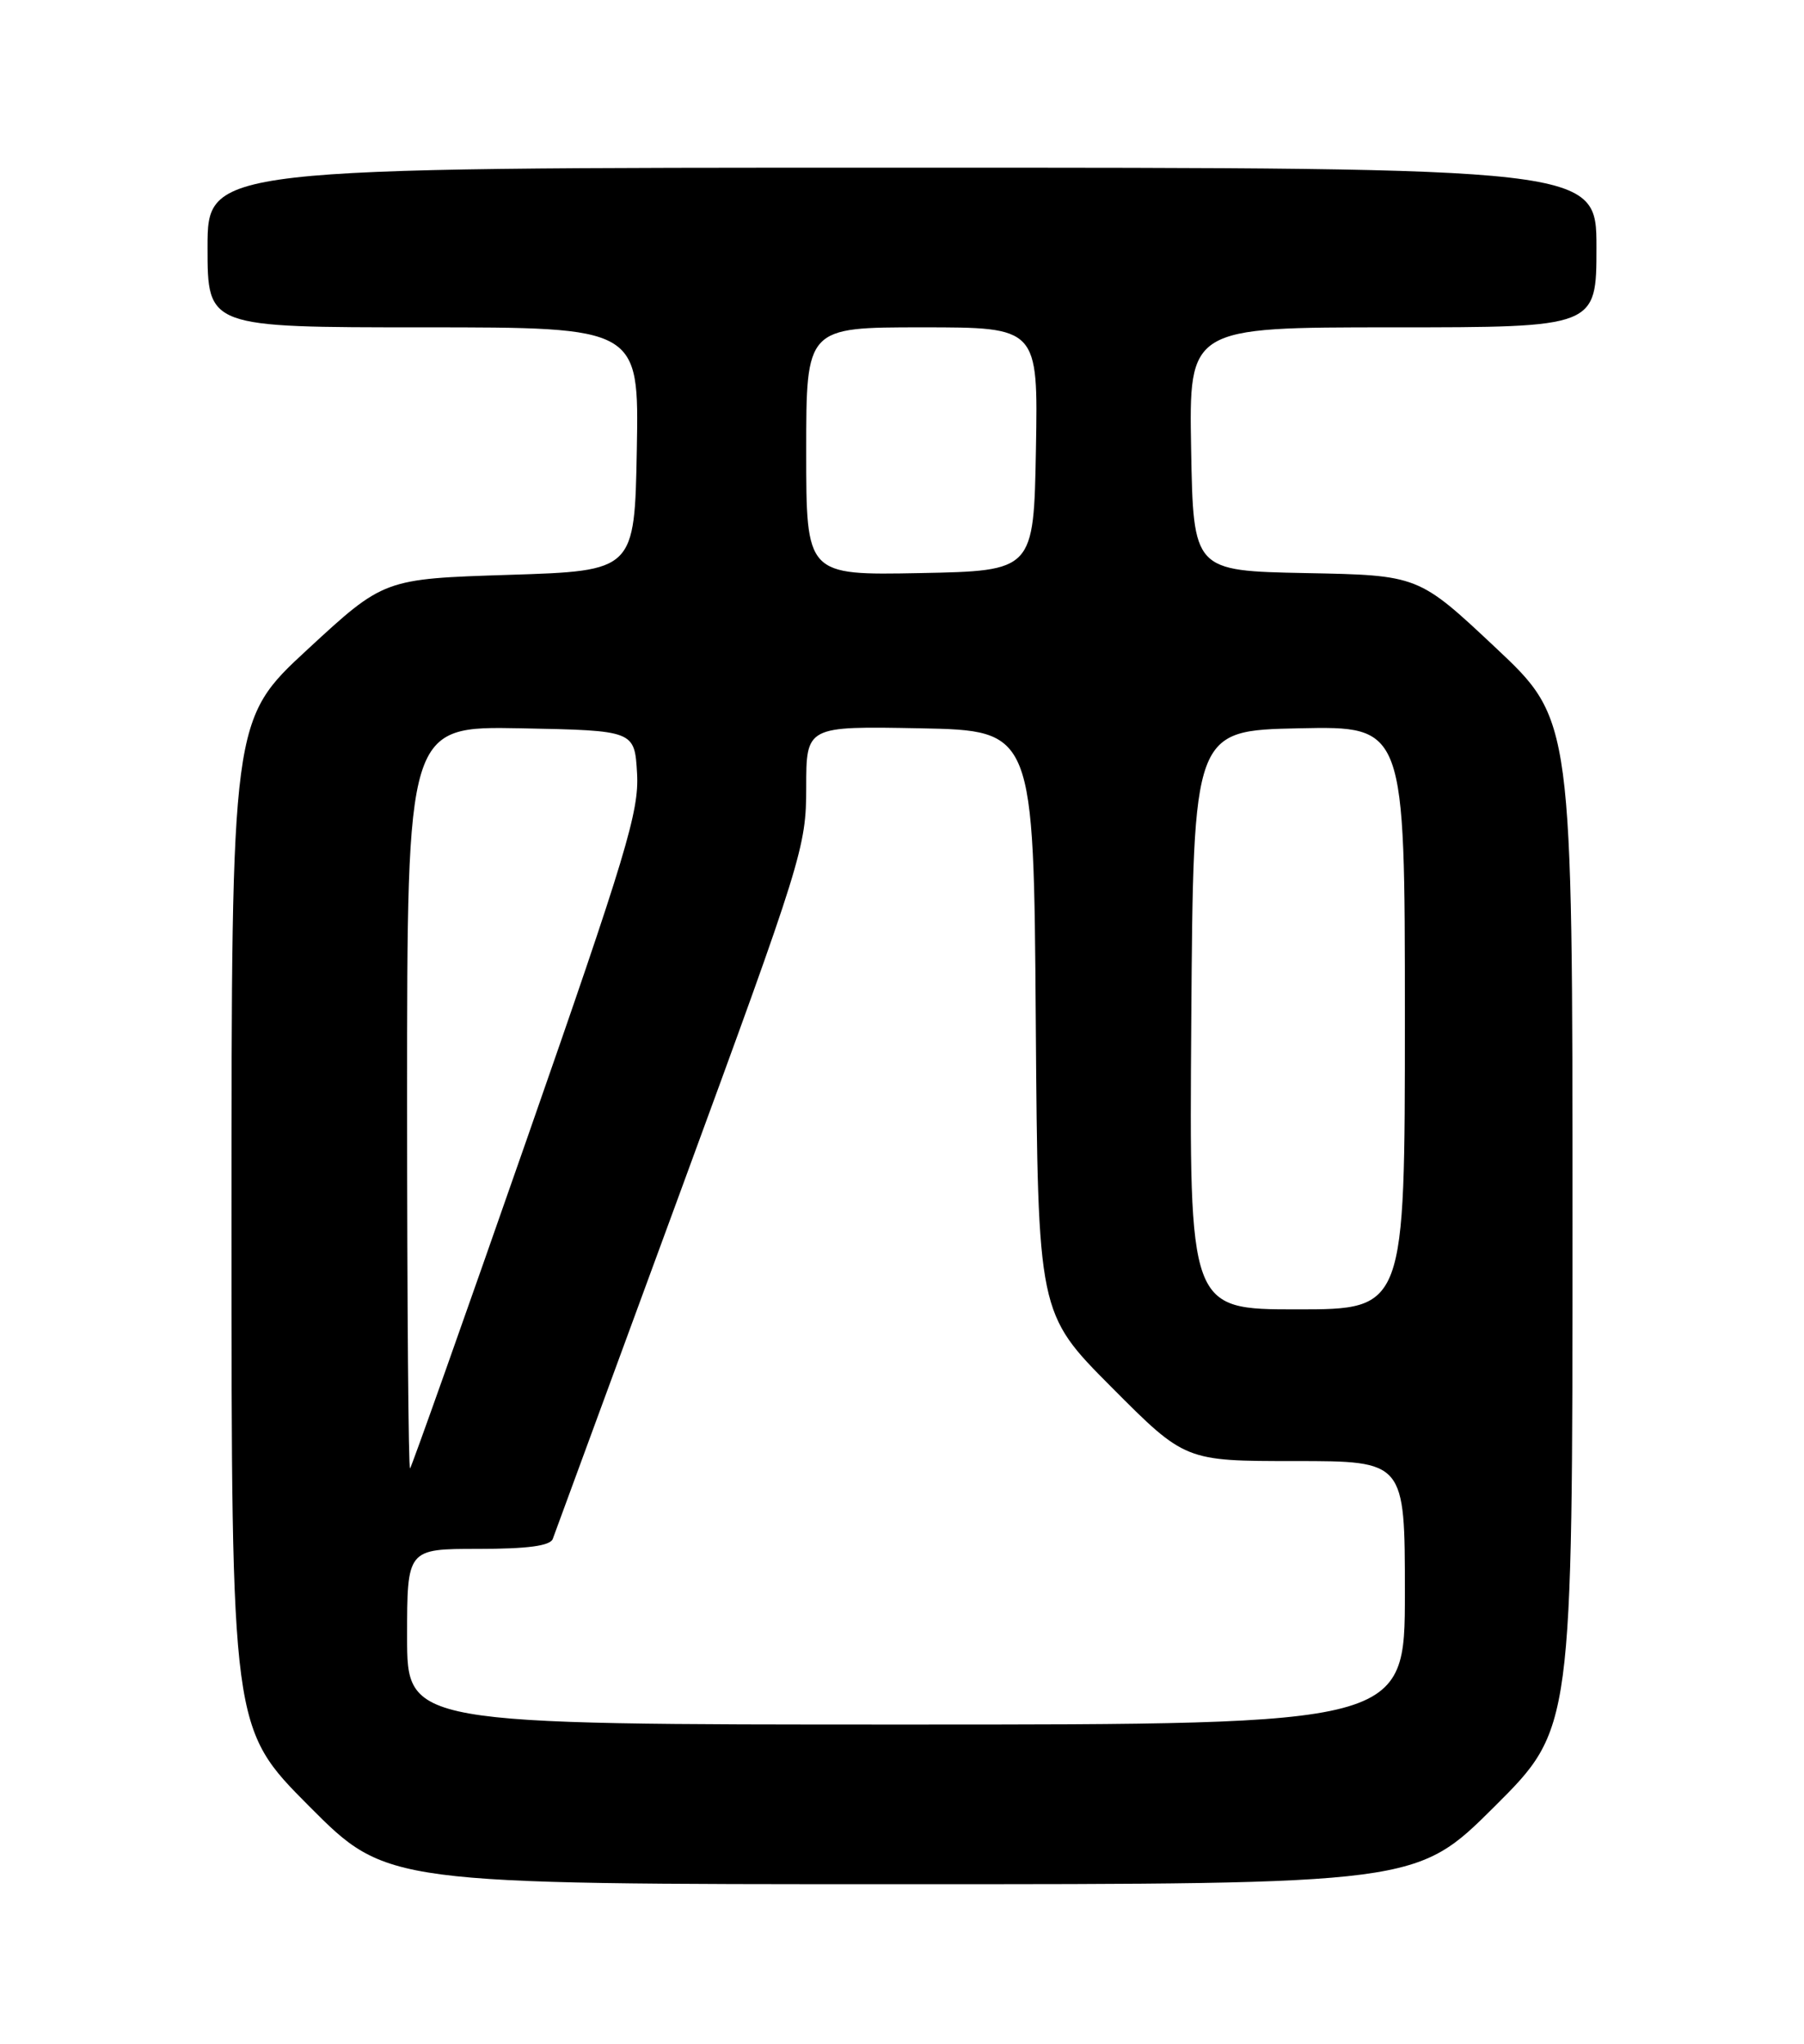 <?xml version="1.0" encoding="UTF-8" standalone="no"?>
<!DOCTYPE svg PUBLIC "-//W3C//DTD SVG 1.1//EN" "http://www.w3.org/Graphics/SVG/1.1/DTD/svg11.dtd" >
<svg xmlns="http://www.w3.org/2000/svg" xmlns:xlink="http://www.w3.org/1999/xlink" version="1.1" viewBox="0 0 226 256">
 <g >
 <path fill="currentColor"
d=" M 187.23 226.27 C 197.00 216.54 197.00 216.54 197.00 153.35 C 197.00 90.17 197.00 90.17 187.35 81.11 C 177.70 72.05 177.70 72.05 163.60 71.78 C 149.50 71.50 149.50 71.50 149.22 56.25 C 148.95 41.00 148.95 41.00 174.47 41.00 C 200.00 41.00 200.00 41.00 200.00 31.00 C 200.00 21.00 200.00 21.00 113.00 21.00 C 26.00 21.00 26.00 21.00 26.00 31.00 C 26.00 41.00 26.00 41.00 53.03 41.00 C 80.05 41.00 80.05 41.00 79.78 56.25 C 79.50 71.50 79.50 71.50 63.80 72.00 C 48.10 72.50 48.10 72.50 38.55 81.32 C 29.00 90.14 29.00 90.14 29.00 153.30 C 29.00 216.46 29.00 216.46 38.73 226.23 C 48.46 236.00 48.46 236.00 112.96 236.00 C 177.46 236.00 177.46 236.00 187.23 226.27 Z  M 51.00 205.00 C 51.00 194.00 51.00 194.00 59.89 194.00 C 66.09 194.00 68.93 193.62 69.25 192.75 C 69.51 192.06 76.76 172.34 85.36 148.92 C 100.50 107.69 101.00 106.10 101.00 98.64 C 101.00 90.95 101.00 90.95 115.25 91.22 C 129.50 91.50 129.50 91.50 129.76 127.99 C 130.03 164.49 130.03 164.49 139.24 173.74 C 148.46 183.00 148.46 183.00 162.23 183.00 C 176.00 183.00 176.00 183.00 176.00 199.50 C 176.00 216.00 176.00 216.00 113.50 216.00 C 51.00 216.00 51.00 216.00 51.00 205.00 Z  M 51.00 137.64 C 51.00 90.95 51.00 90.95 65.25 91.22 C 79.50 91.50 79.50 91.50 79.81 96.88 C 80.08 101.62 78.46 106.99 65.93 142.88 C 58.13 165.22 51.58 183.69 51.37 183.92 C 51.17 184.15 51.00 163.32 51.00 137.64 Z  M 149.24 127.75 C 149.50 91.50 149.50 91.50 162.75 91.22 C 176.00 90.94 176.00 90.94 176.00 127.47 C 176.00 164.00 176.00 164.00 162.49 164.00 C 148.98 164.00 148.98 164.00 149.24 127.75 Z  M 101.00 56.53 C 101.00 41.00 101.00 41.00 115.53 41.00 C 130.05 41.00 130.05 41.00 129.78 56.25 C 129.50 71.50 129.50 71.50 115.25 71.78 C 101.00 72.05 101.00 72.05 101.00 56.53 Z "/>
</g>
</svg>